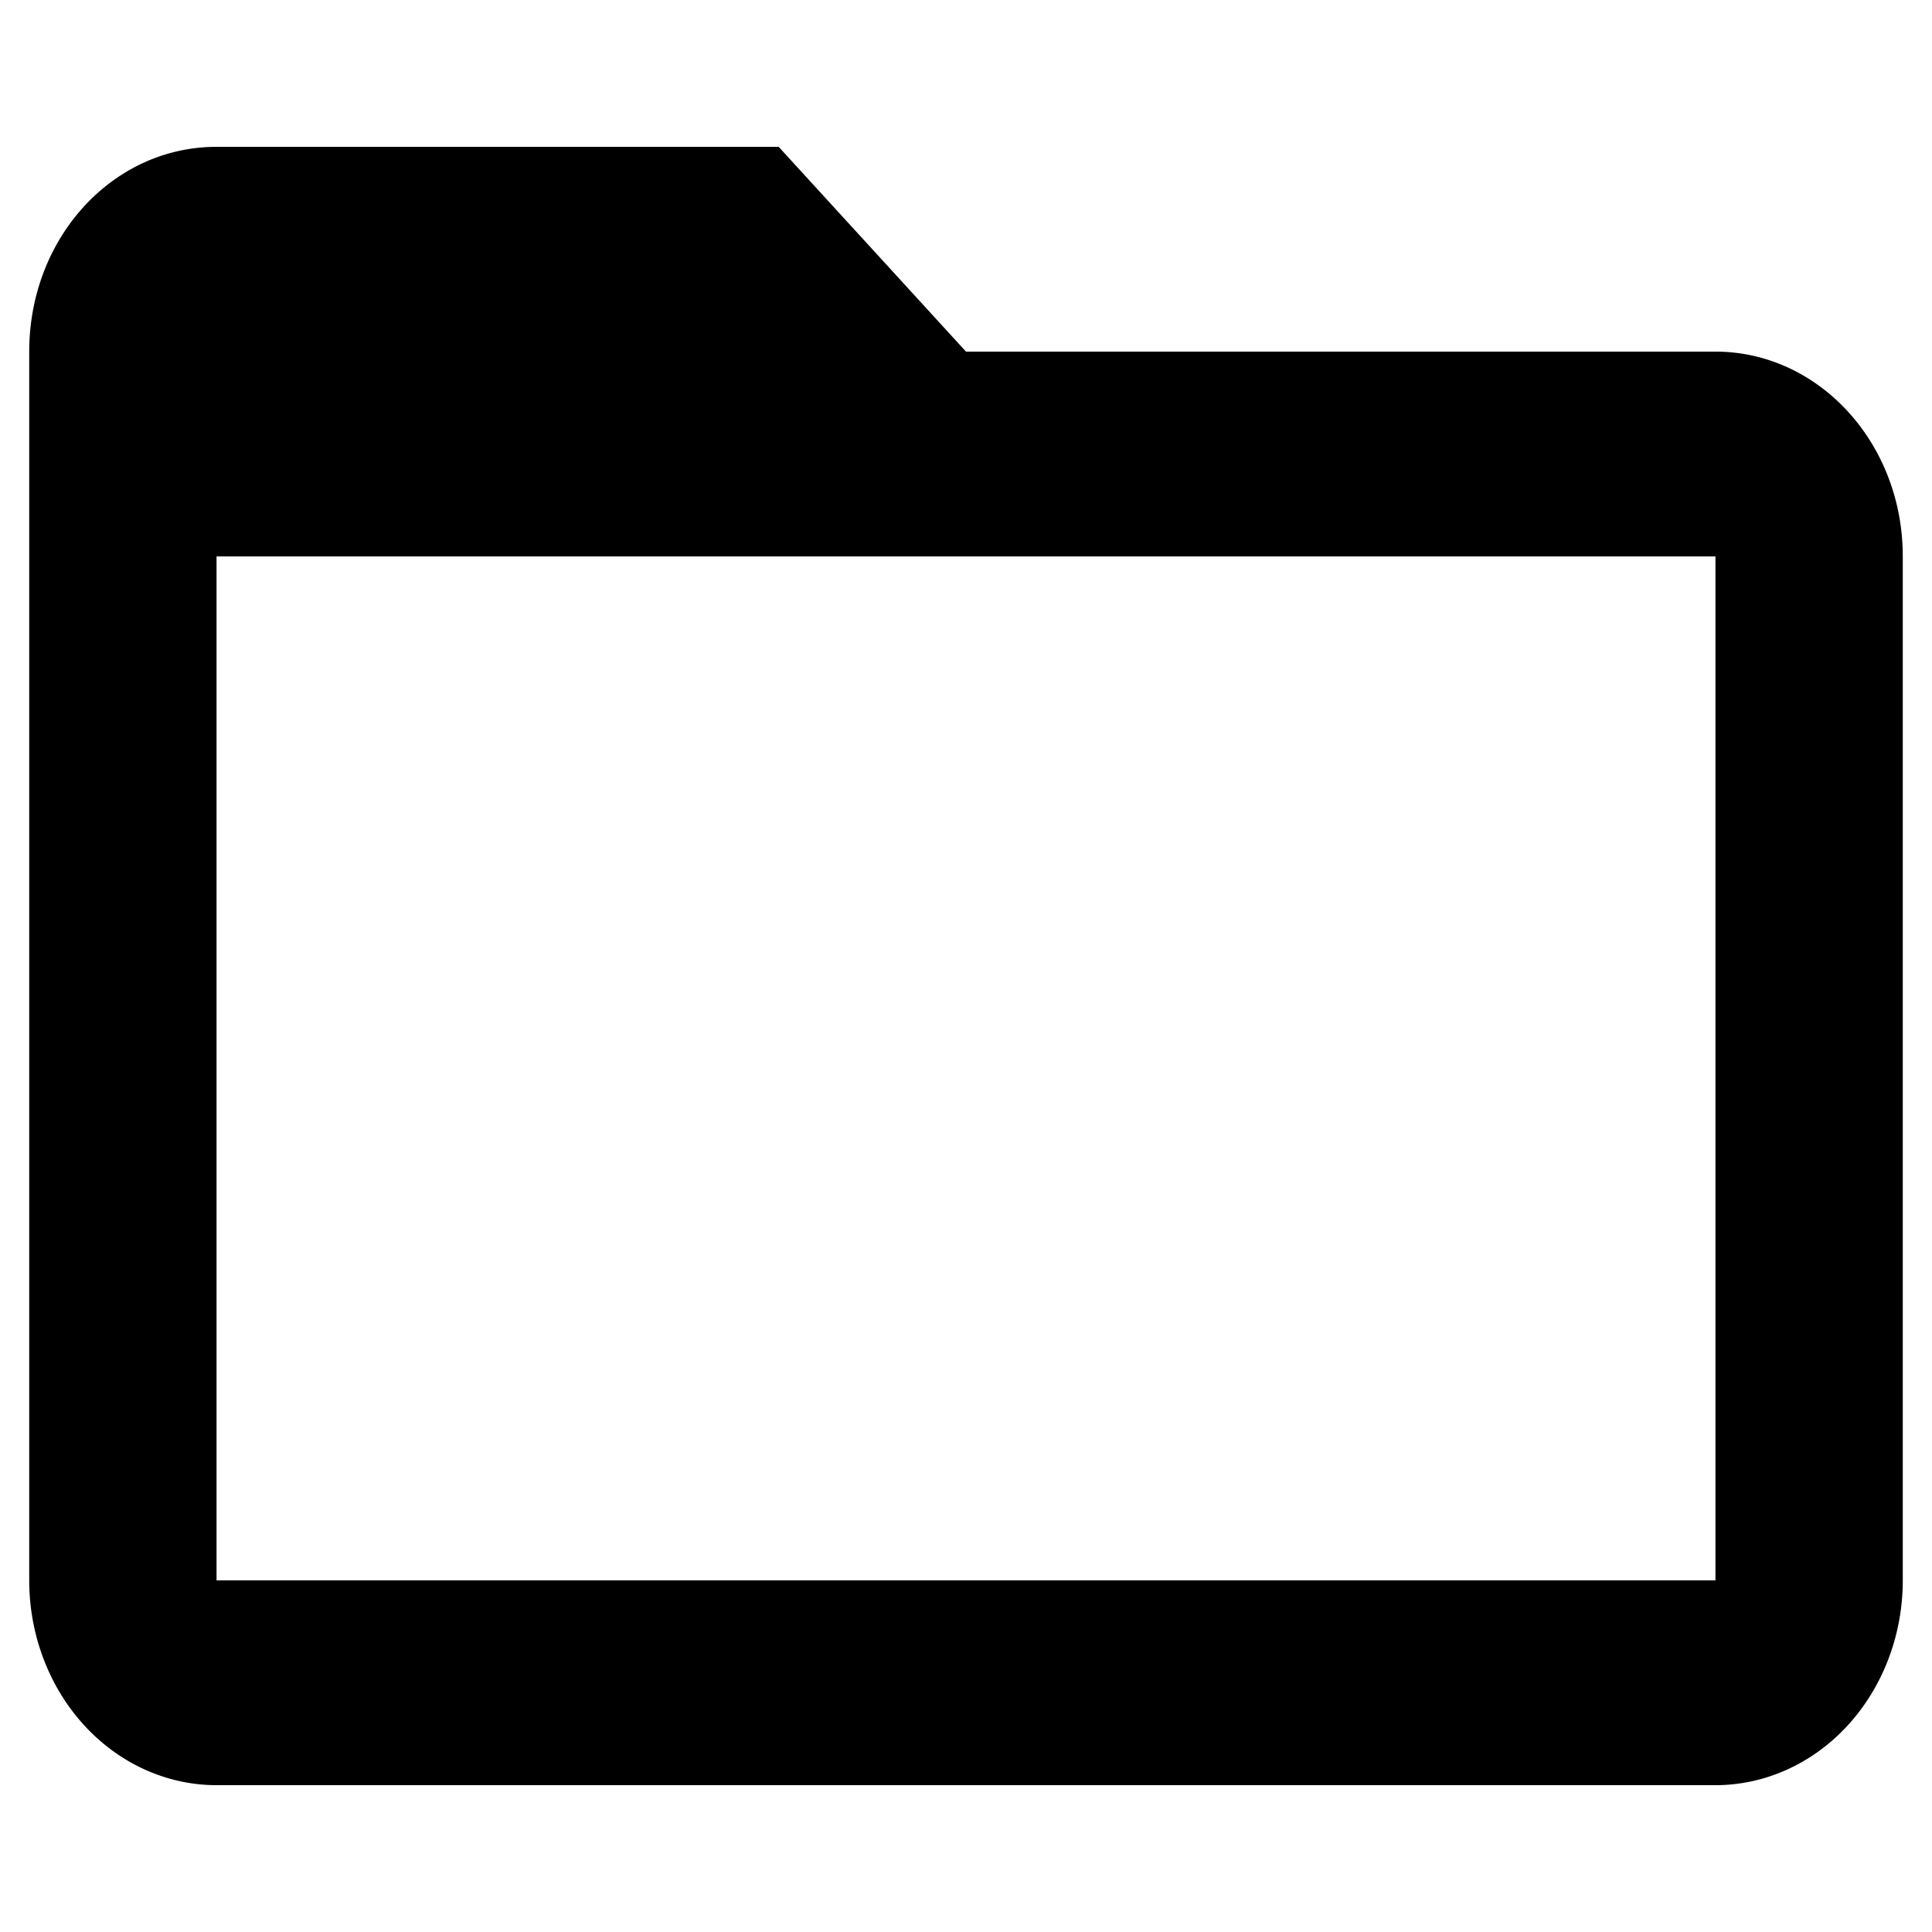 <?xml version="1.0" encoding="UTF-8" standalone="no"?>
<svg
   viewBox="0 0 24 24"
   version="1.1"
   id="svg1"
   sodipodi:docname="folder-outline.svg"
   inkscape:version="1.3 (0e150ed6c4, 2023-07-21)"
   xmlns:inkscape="http://www.inkscape.org/namespaces/inkscape"
   xmlns:sodipodi="http://sodipodi.sourceforge.net/DTD/sodipodi-0.dtd"
   xmlns="http://www.w3.org/2000/svg"
   xmlns:svg="http://www.w3.org/2000/svg">
  <defs
     id="defs1" />
  <sodipodi:namedview
     id="namedview1"
     pagecolor="#ffffff"
     bordercolor="#000000"
     borderopacity="0.25"
     inkscape:showpageshadow="2"
     inkscape:pageopacity="0.0"
     inkscape:pagecheckerboard="0"
     inkscape:deskcolor="#d1d1d1"
     inkscape:zoom="17.104167"
     inkscape:cx="12.570036"
     inkscape:cy="16.691839"
     inkscape:window-width="1920"
     inkscape:window-height="1017"
     inkscape:window-x="-8"
     inkscape:window-y="-8"
     inkscape:window-maximized="1"
     inkscape:current-layer="svg1" />
  <path
     d="M 21.31,19.632 H 2.69 V 6.912 H 21.31 m 0,-2.544 H 12 L 9.673,1.824 H 2.69 c -1.292,0 -2.327,1.132 -2.327,2.544 V 19.632 A 2.327,2.544 0 0 0 2.69,22.176 H 21.31 a 2.327,2.544 0 0 0 2.327,-2.544 V 6.912 c 0,-1.412 -1.047,-2.544 -2.327,-2.544 z"
     id="path1"
     style="stroke-width:1.217" />
</svg>
